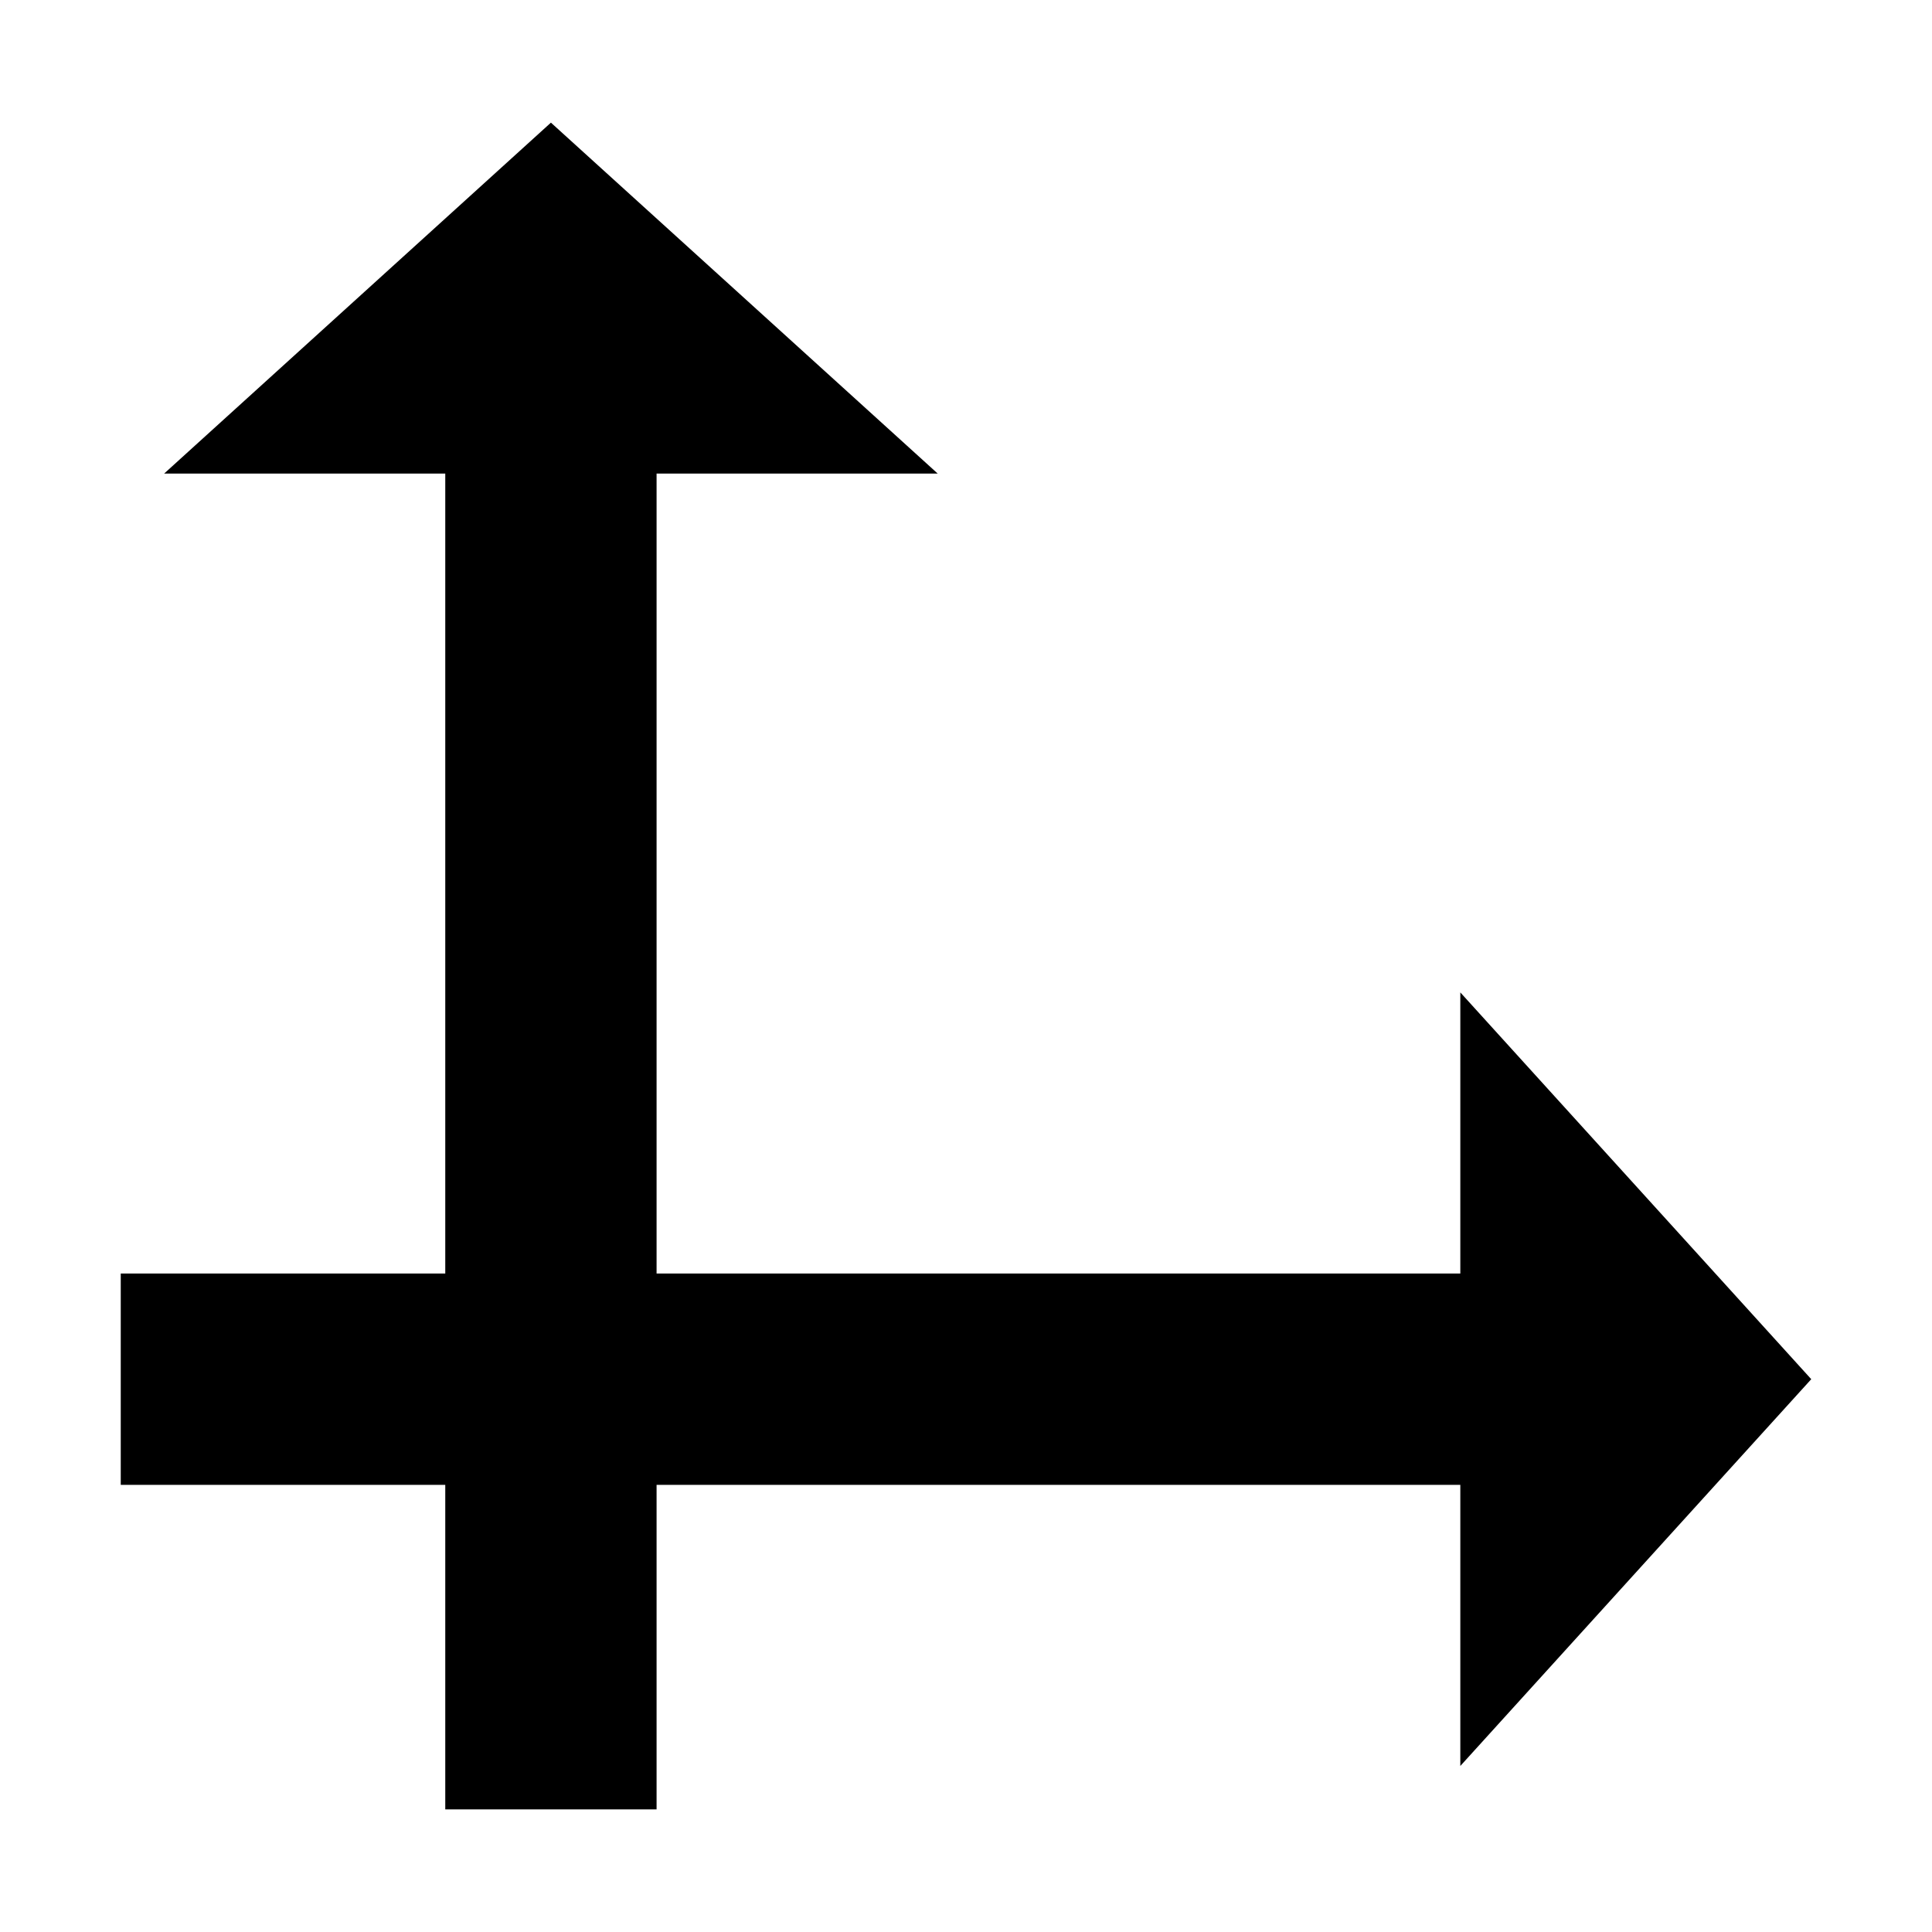 <?xml version="1.0" encoding="utf-8"?>
<!-- Generator: Adobe Illustrator 21.0.0, SVG Export Plug-In . SVG Version: 6.00 Build 0)  -->
<svg version="1.1" id="Capa_1" xmlns="http://www.w3.org/2000/svg" xmlns:xlink="http://www.w3.org/1999/xlink" x="0px" y="0px"
	 viewBox="0 0 512 512" style="enable-background:new 0 0 512 512;" xml:space="preserve">
<polygon class="st0" points="480,365.5 387,263 387,337.5 174,337.5 174,125.5 248.5,125.5 146,32.5 43.5,125.5 118,125.5 
	118,337.5 32,337.5 32,393.5 118,393.5 118,479.5 174,479.5 174,393.5 387,393.5 387,468 "/>
</svg>
